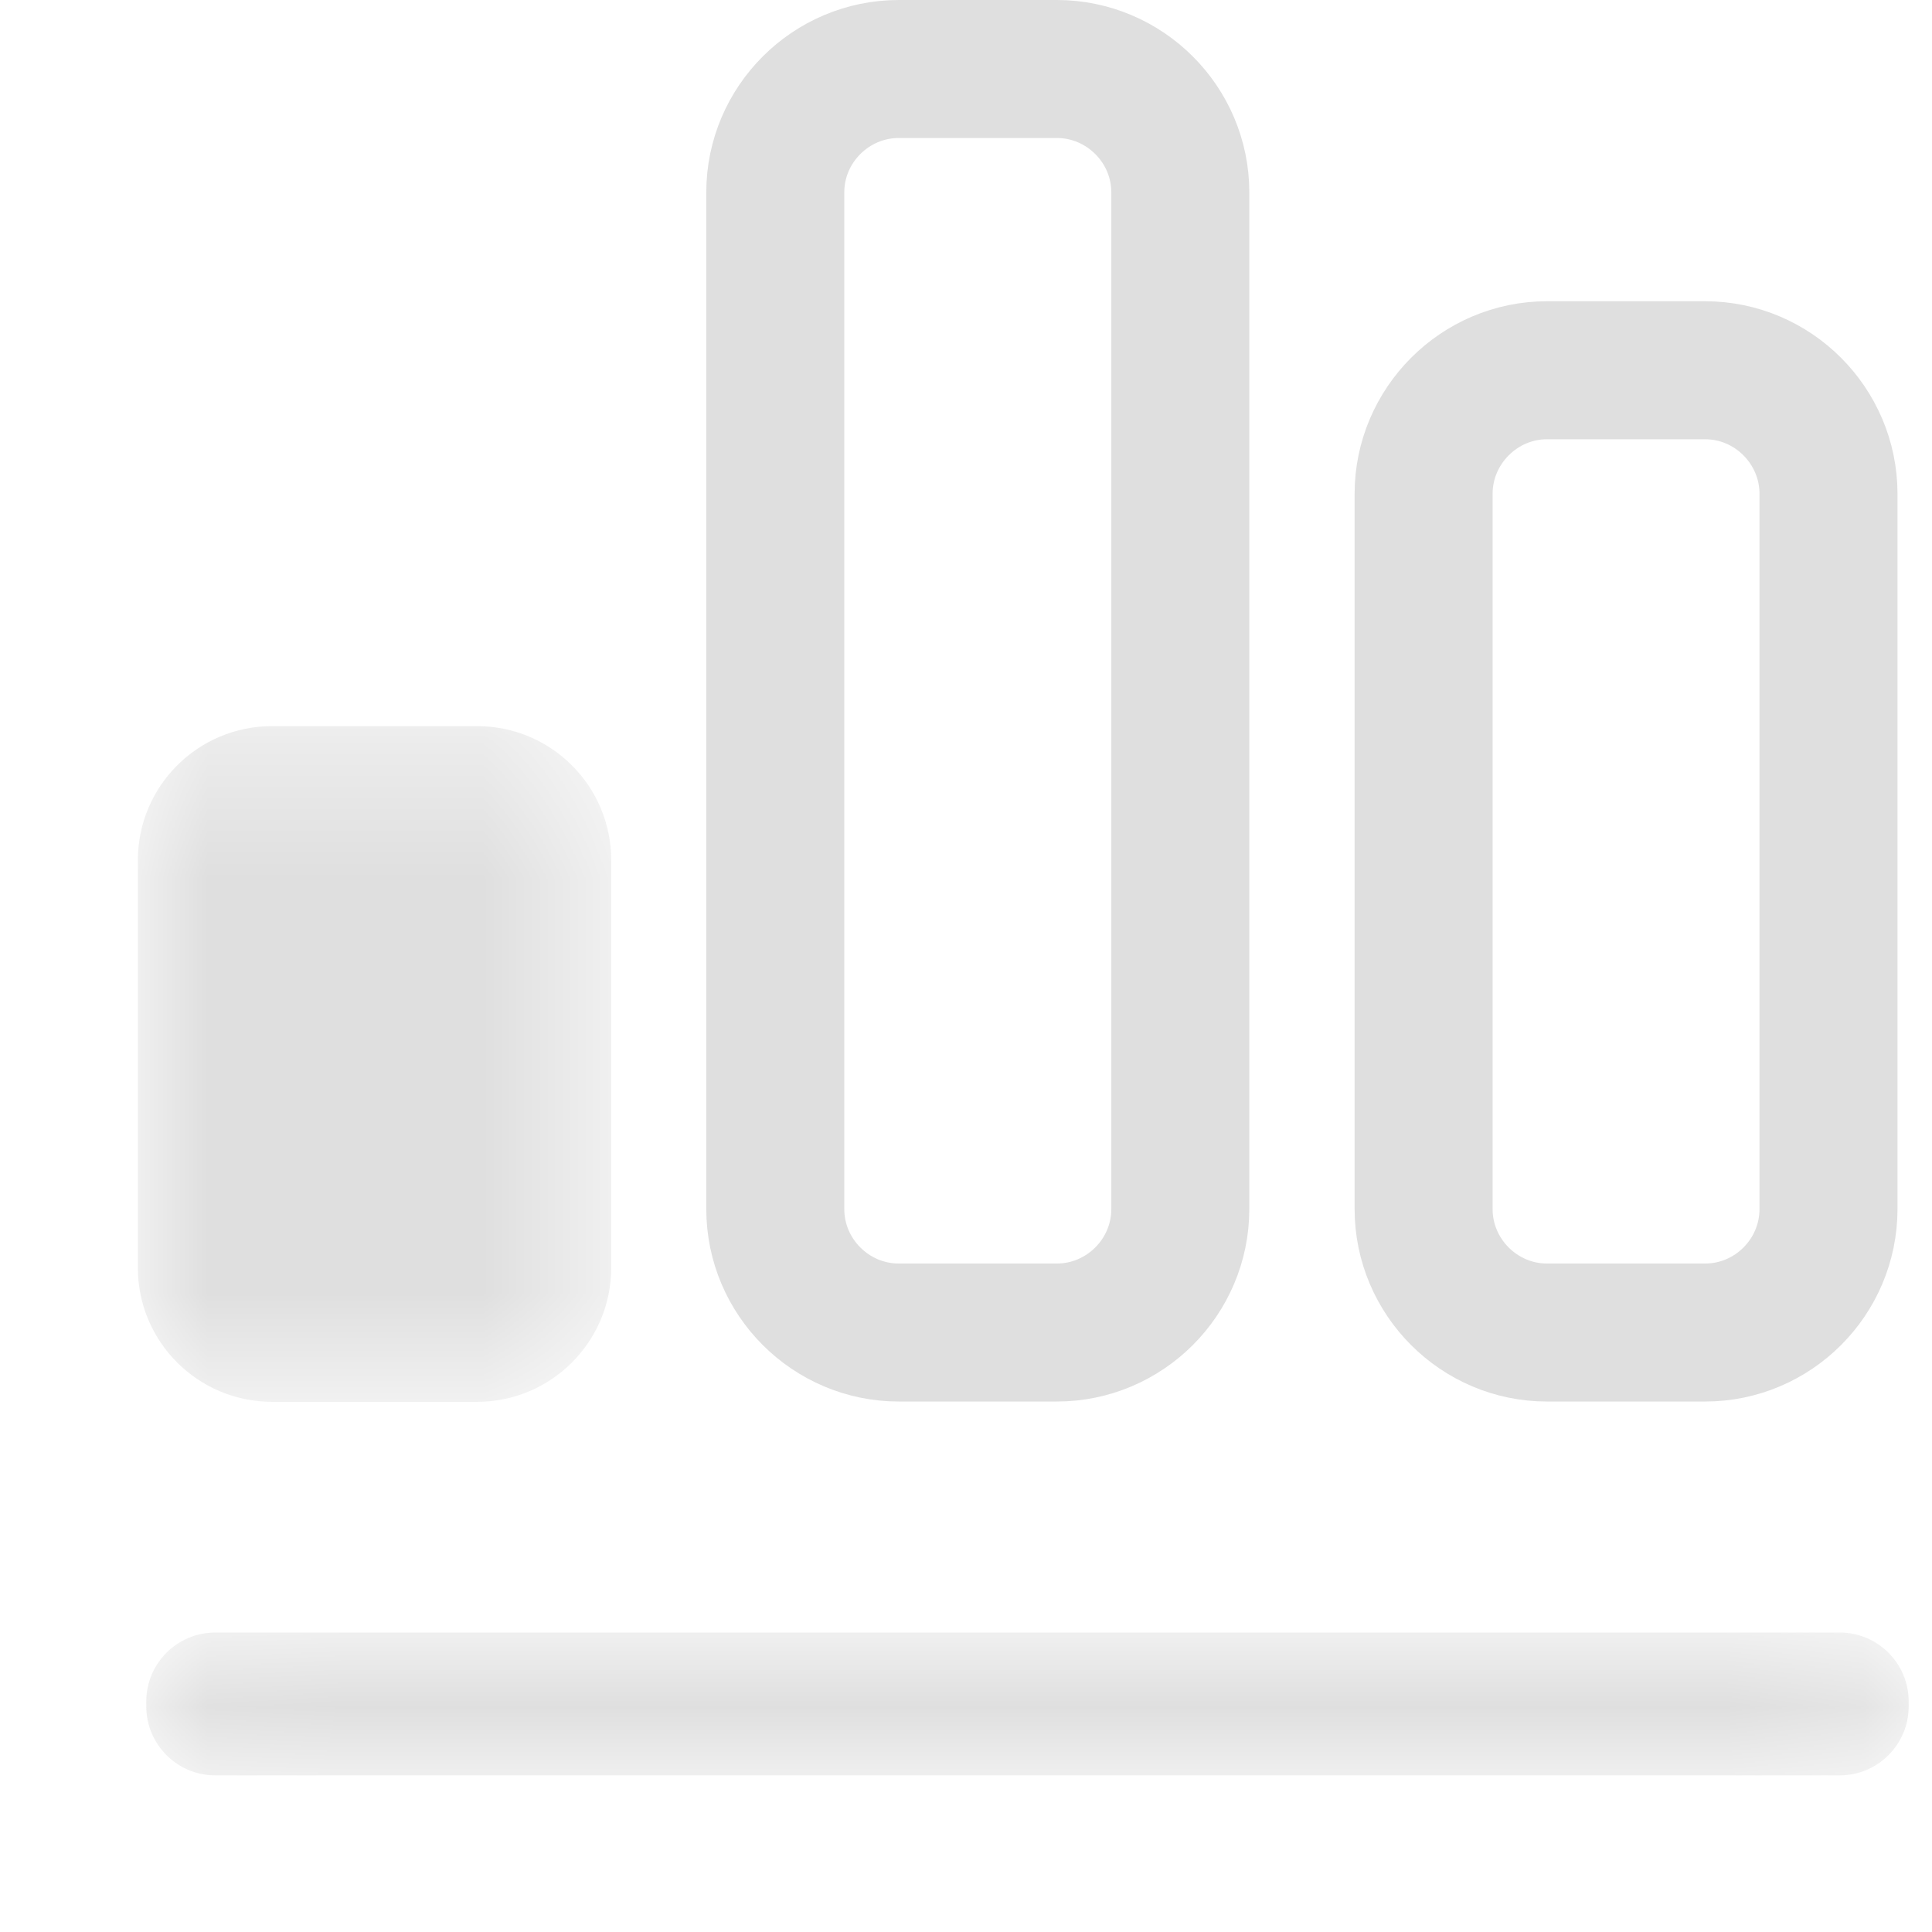 <?xml version="1.0" encoding="UTF-8"?>
<svg width="14px" height="14px" viewBox="0 0 14 14" version="1.1" xmlns="http://www.w3.org/2000/svg" xmlns:xlink="http://www.w3.org/1999/xlink">
    <title>运营中心</title>
    <defs>
        <polygon id="path-1" points="0 0.397 3.429 0.397 3.429 5.293 0 5.293"></polygon>
        <polygon id="path-3" points="0.06 0.965 12.831 0.965 12.831 2 0.06 2"></polygon>
    </defs>
    <g id="切图" stroke="none" stroke-width="1" fill="none" fill-rule="evenodd">
        <g transform="translate(-126, -669)" id="菜单栏">
            <g transform="translate(85, 525)">
                <g id="运营中心" transform="translate(41, 144)">
                    <g id="编组" transform="translate(1, 4.865)">
                        <mask id="mask-2" fill="white">
                            <use xlink:href="#path-1"></use>
                        </mask>
                        <g id="Clip-2"></g>
                        <path d="M2.458,5.293 L0.971,5.293 C0.434,5.293 -0.001,4.857 -0.001,4.322 L-0.001,1.368 C-0.001,0.832 0.434,0.397 0.971,0.397 L2.458,0.397 C2.994,0.397 3.429,0.832 3.429,1.368 L3.429,4.322 C3.429,4.857 2.994,5.293 2.458,5.293" id="Fill-1" fill="#DFDFDF" mask="url(#mask-2)"></path>
                    </g>
                    <g id="编组" transform="translate(1, 10.865)">
                        <mask id="mask-4" fill="white">
                            <use xlink:href="#path-3"></use>
                        </mask>
                        <g id="Clip-4"></g>
                        <path d="M12.331,2 L0.56,2 C0.284,2 0.06,1.776 0.06,1.5 L0.06,1.465 C0.06,1.188 0.284,0.965 0.56,0.965 L12.331,0.965 C12.607,0.965 12.831,1.188 12.831,1.465 L12.831,1.5 C12.831,1.776 12.607,2 12.331,2" id="Fill-3" fill="#DFDFDF" mask="url(#mask-4)"></path>
                    </g>
                    <path d="M7.658,9.656 L6.513,9.656 C6.021,9.656 5.618,9.254 5.618,8.761 L5.618,1.394 C5.618,0.902 6.021,0.5 6.513,0.5 L7.658,0.5 C8.15,0.5 8.553,0.902 8.553,1.394 L8.553,8.761 C8.553,9.254 8.15,9.656 7.658,9.656 Z" id="Stroke-5" stroke="#DFDFDF"></path>
                    <path d="M12.356,9.656 L11.21,9.656 C10.719,9.656 10.316,9.254 10.316,8.761 L10.316,3.578 C10.316,3.087 10.719,2.683 11.21,2.683 L12.356,2.683 C12.848,2.683 13.25,3.087 13.25,3.578 L13.25,8.761 C13.25,9.254 12.848,9.656 12.356,9.656 Z" id="Stroke-7" stroke="#DFDFDF"></path>
                </g>
            </g>
        </g>
    </g>
</svg>
